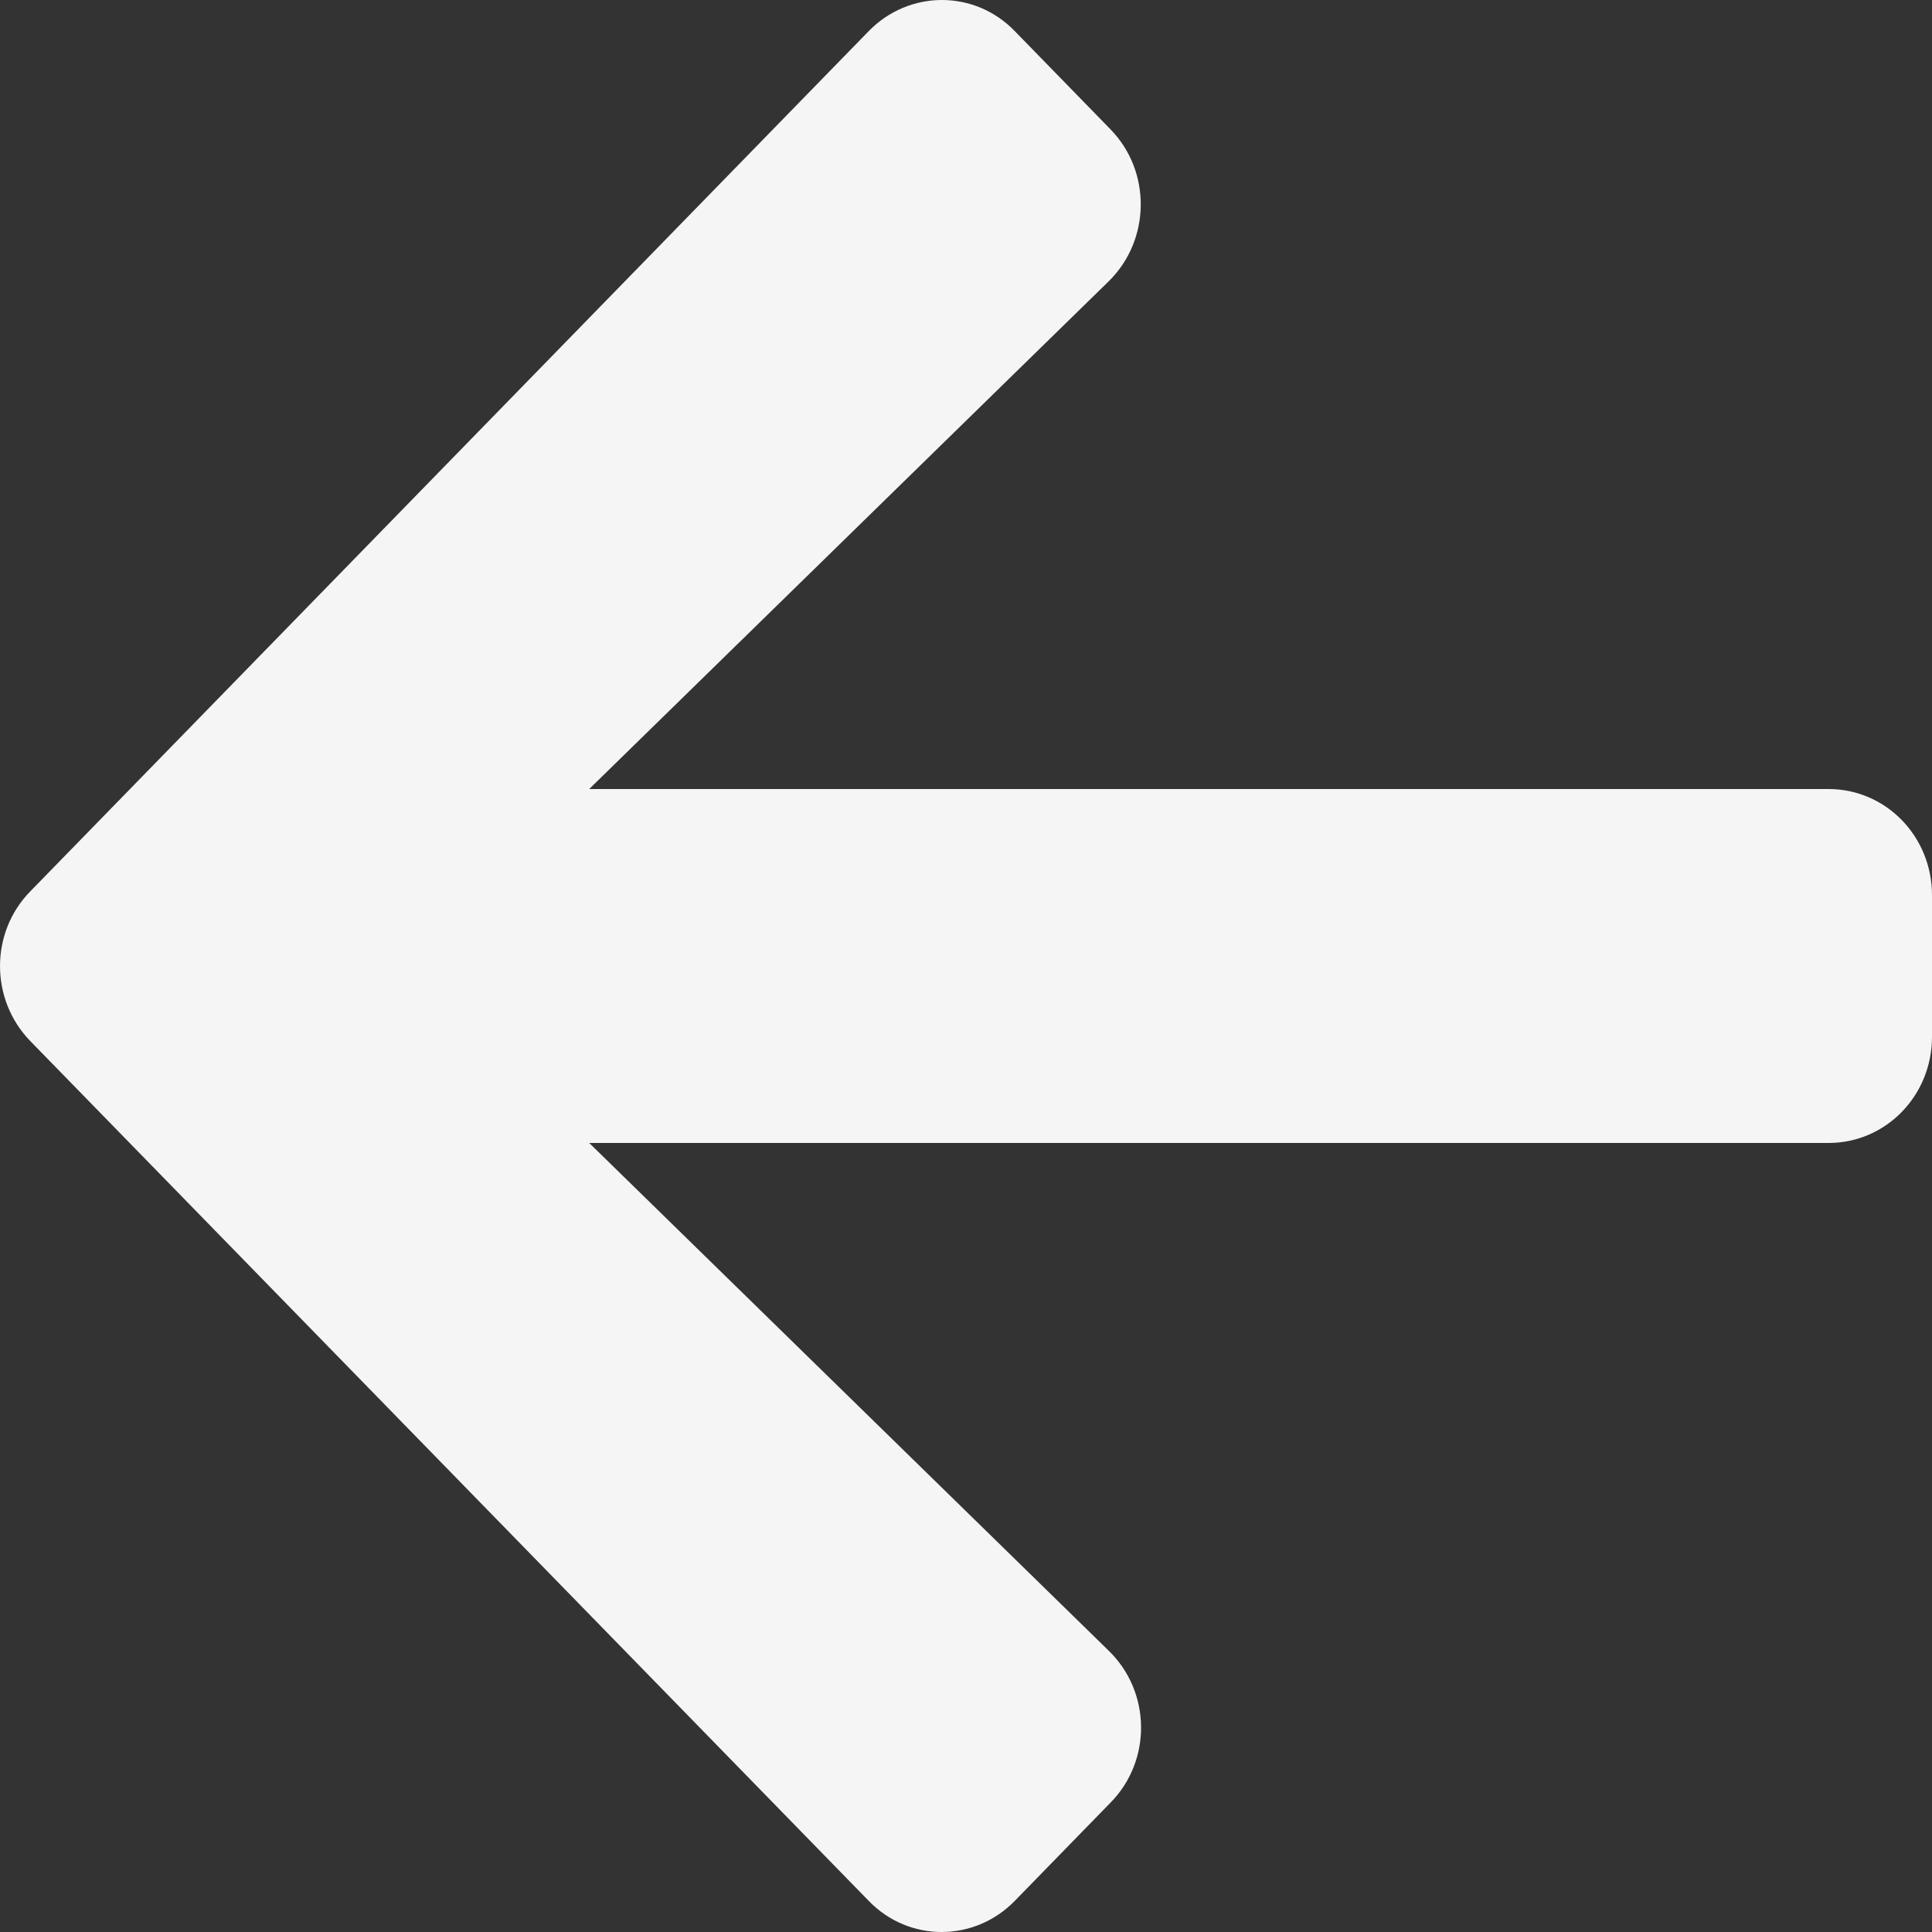 <svg width="50" height="50" viewBox="0 0 50 50" fill="none" xmlns="http://www.w3.org/2000/svg">
<rect x="0" y="0" width="50" height="50" fill="#333333" stroke="none"/>
<path d="M28.741 46.651L26.264 49.193C25.215 50.269 23.519 50.269 22.481 49.193L0.787 26.946C-0.262 25.87 -0.262 24.13 0.787 23.065L22.481 0.807C23.53 -0.269 25.226 -0.269 26.264 0.807L28.741 3.349C29.801 4.437 29.779 6.211 28.697 7.276L15.249 20.42H47.322C48.806 20.42 50 21.645 50 23.168V26.832C50 28.355 48.806 29.58 47.322 29.58H15.249L28.697 42.724C29.79 43.789 29.812 45.563 28.741 46.651Z" fill="#F5F5F5"/>
</svg>

